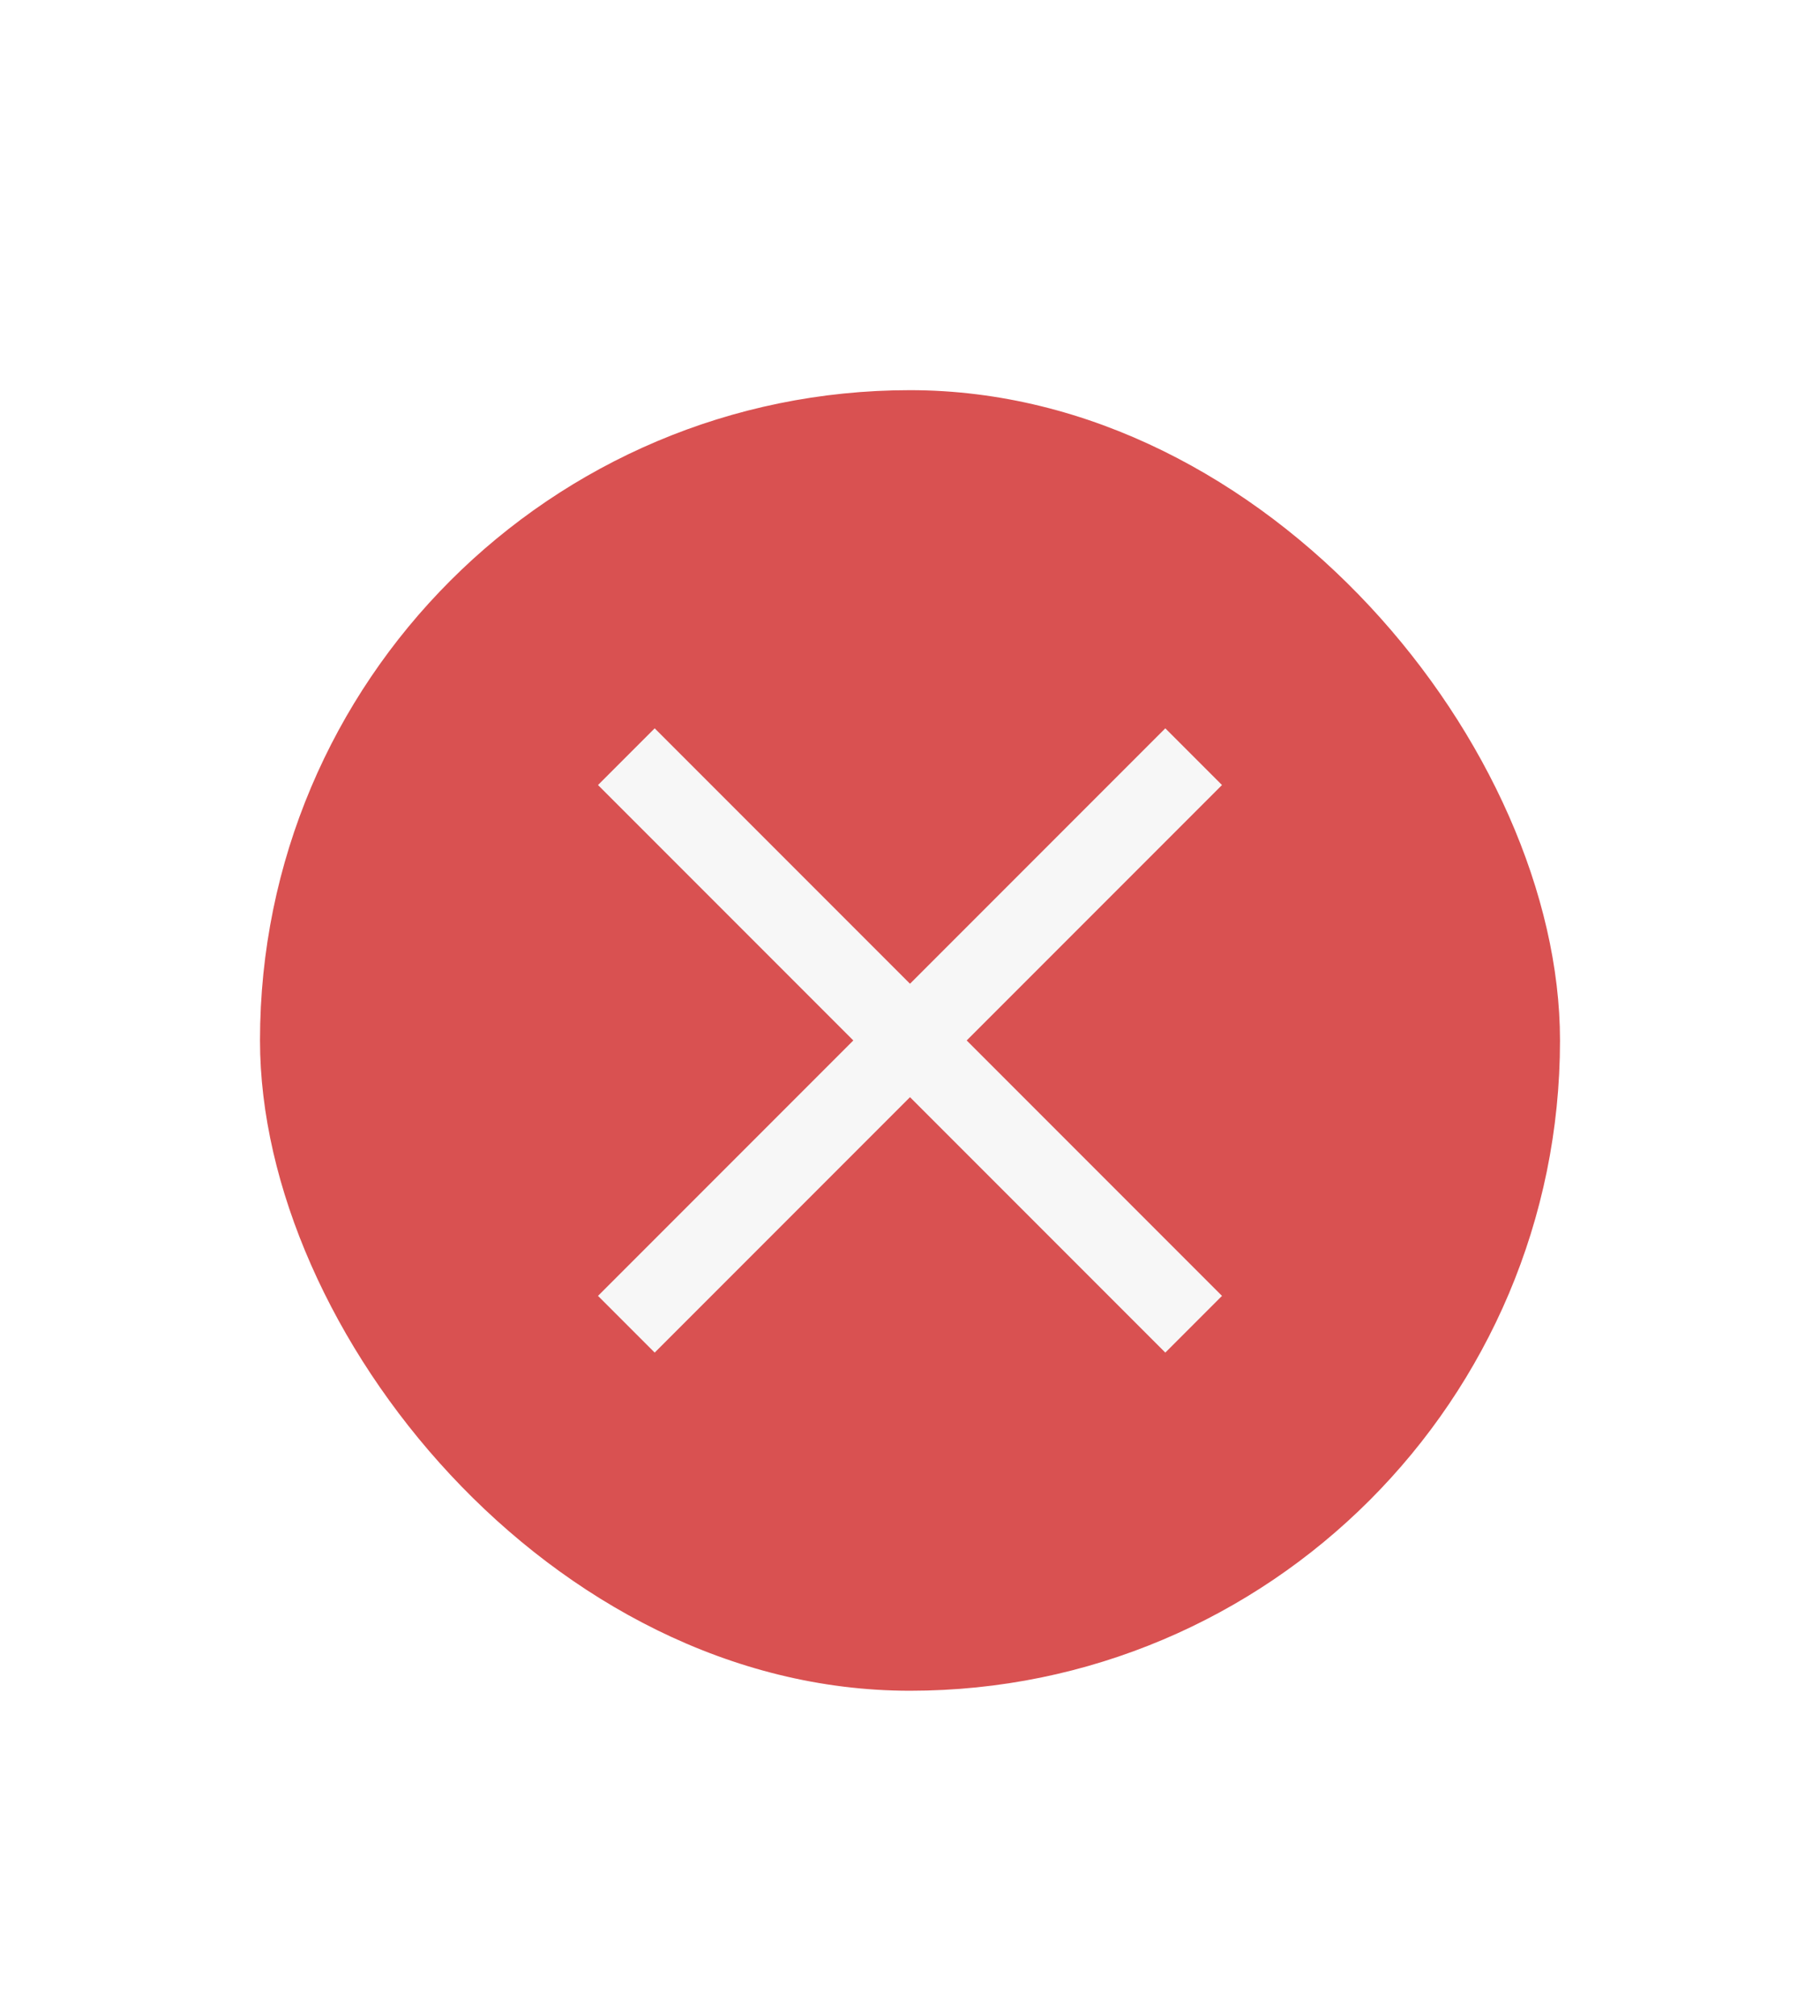 <svg width="28" height="31" viewBox="0 0 28 31" fill="none" xmlns="http://www.w3.org/2000/svg">
<g filter="url(#filter0_dd_1642_1321)">
<rect x="4" y="5" width="20" height="20" rx="10" fill="#D95151"/>
<path fill-rule="evenodd" clip-rule="evenodd" d="M9.2 11.072L13.128 15L9.2 18.928L10.072 19.8L14 15.872L17.928 19.8L18.8 18.928L14.872 15L18.8 11.072L17.928 10.2L14 14.128L10.072 10.2L9.2 11.072Z" fill="#F7F7F7"/>
</g>
<defs>
<filter id="filter0_dd_1642_1321" x="0" y="0" width="28" height="31" filterUnits="userSpaceOnUse" color-interpolation-filters="sRGB">
<feFlood flood-opacity="0" result="BackgroundImageFix"/>
<feColorMatrix in="SourceAlpha" type="matrix" values="0 0 0 0 0 0 0 0 0 0 0 0 0 0 0 0 0 0 127 0" result="hardAlpha"/>
<feOffset dy="2"/>
<feGaussianBlur stdDeviation="2"/>
<feColorMatrix type="matrix" values="0 0 0 0 0 0 0 0 0 0 0 0 0 0 0 0 0 0 0.16 0"/>
<feBlend mode="normal" in2="BackgroundImageFix" result="effect1_dropShadow_1642_1321"/>
<feColorMatrix in="SourceAlpha" type="matrix" values="0 0 0 0 0 0 0 0 0 0 0 0 0 0 0 0 0 0 127 0" result="hardAlpha"/>
<feOffset dy="-1"/>
<feGaussianBlur stdDeviation="2"/>
<feColorMatrix type="matrix" values="0 0 0 0 0 0 0 0 0 0 0 0 0 0 0 0 0 0 0.04 0"/>
<feBlend mode="normal" in2="effect1_dropShadow_1642_1321" result="effect2_dropShadow_1642_1321"/>
<feBlend mode="normal" in="SourceGraphic" in2="effect2_dropShadow_1642_1321" result="shape"/>
</filter>
</defs>
</svg>
